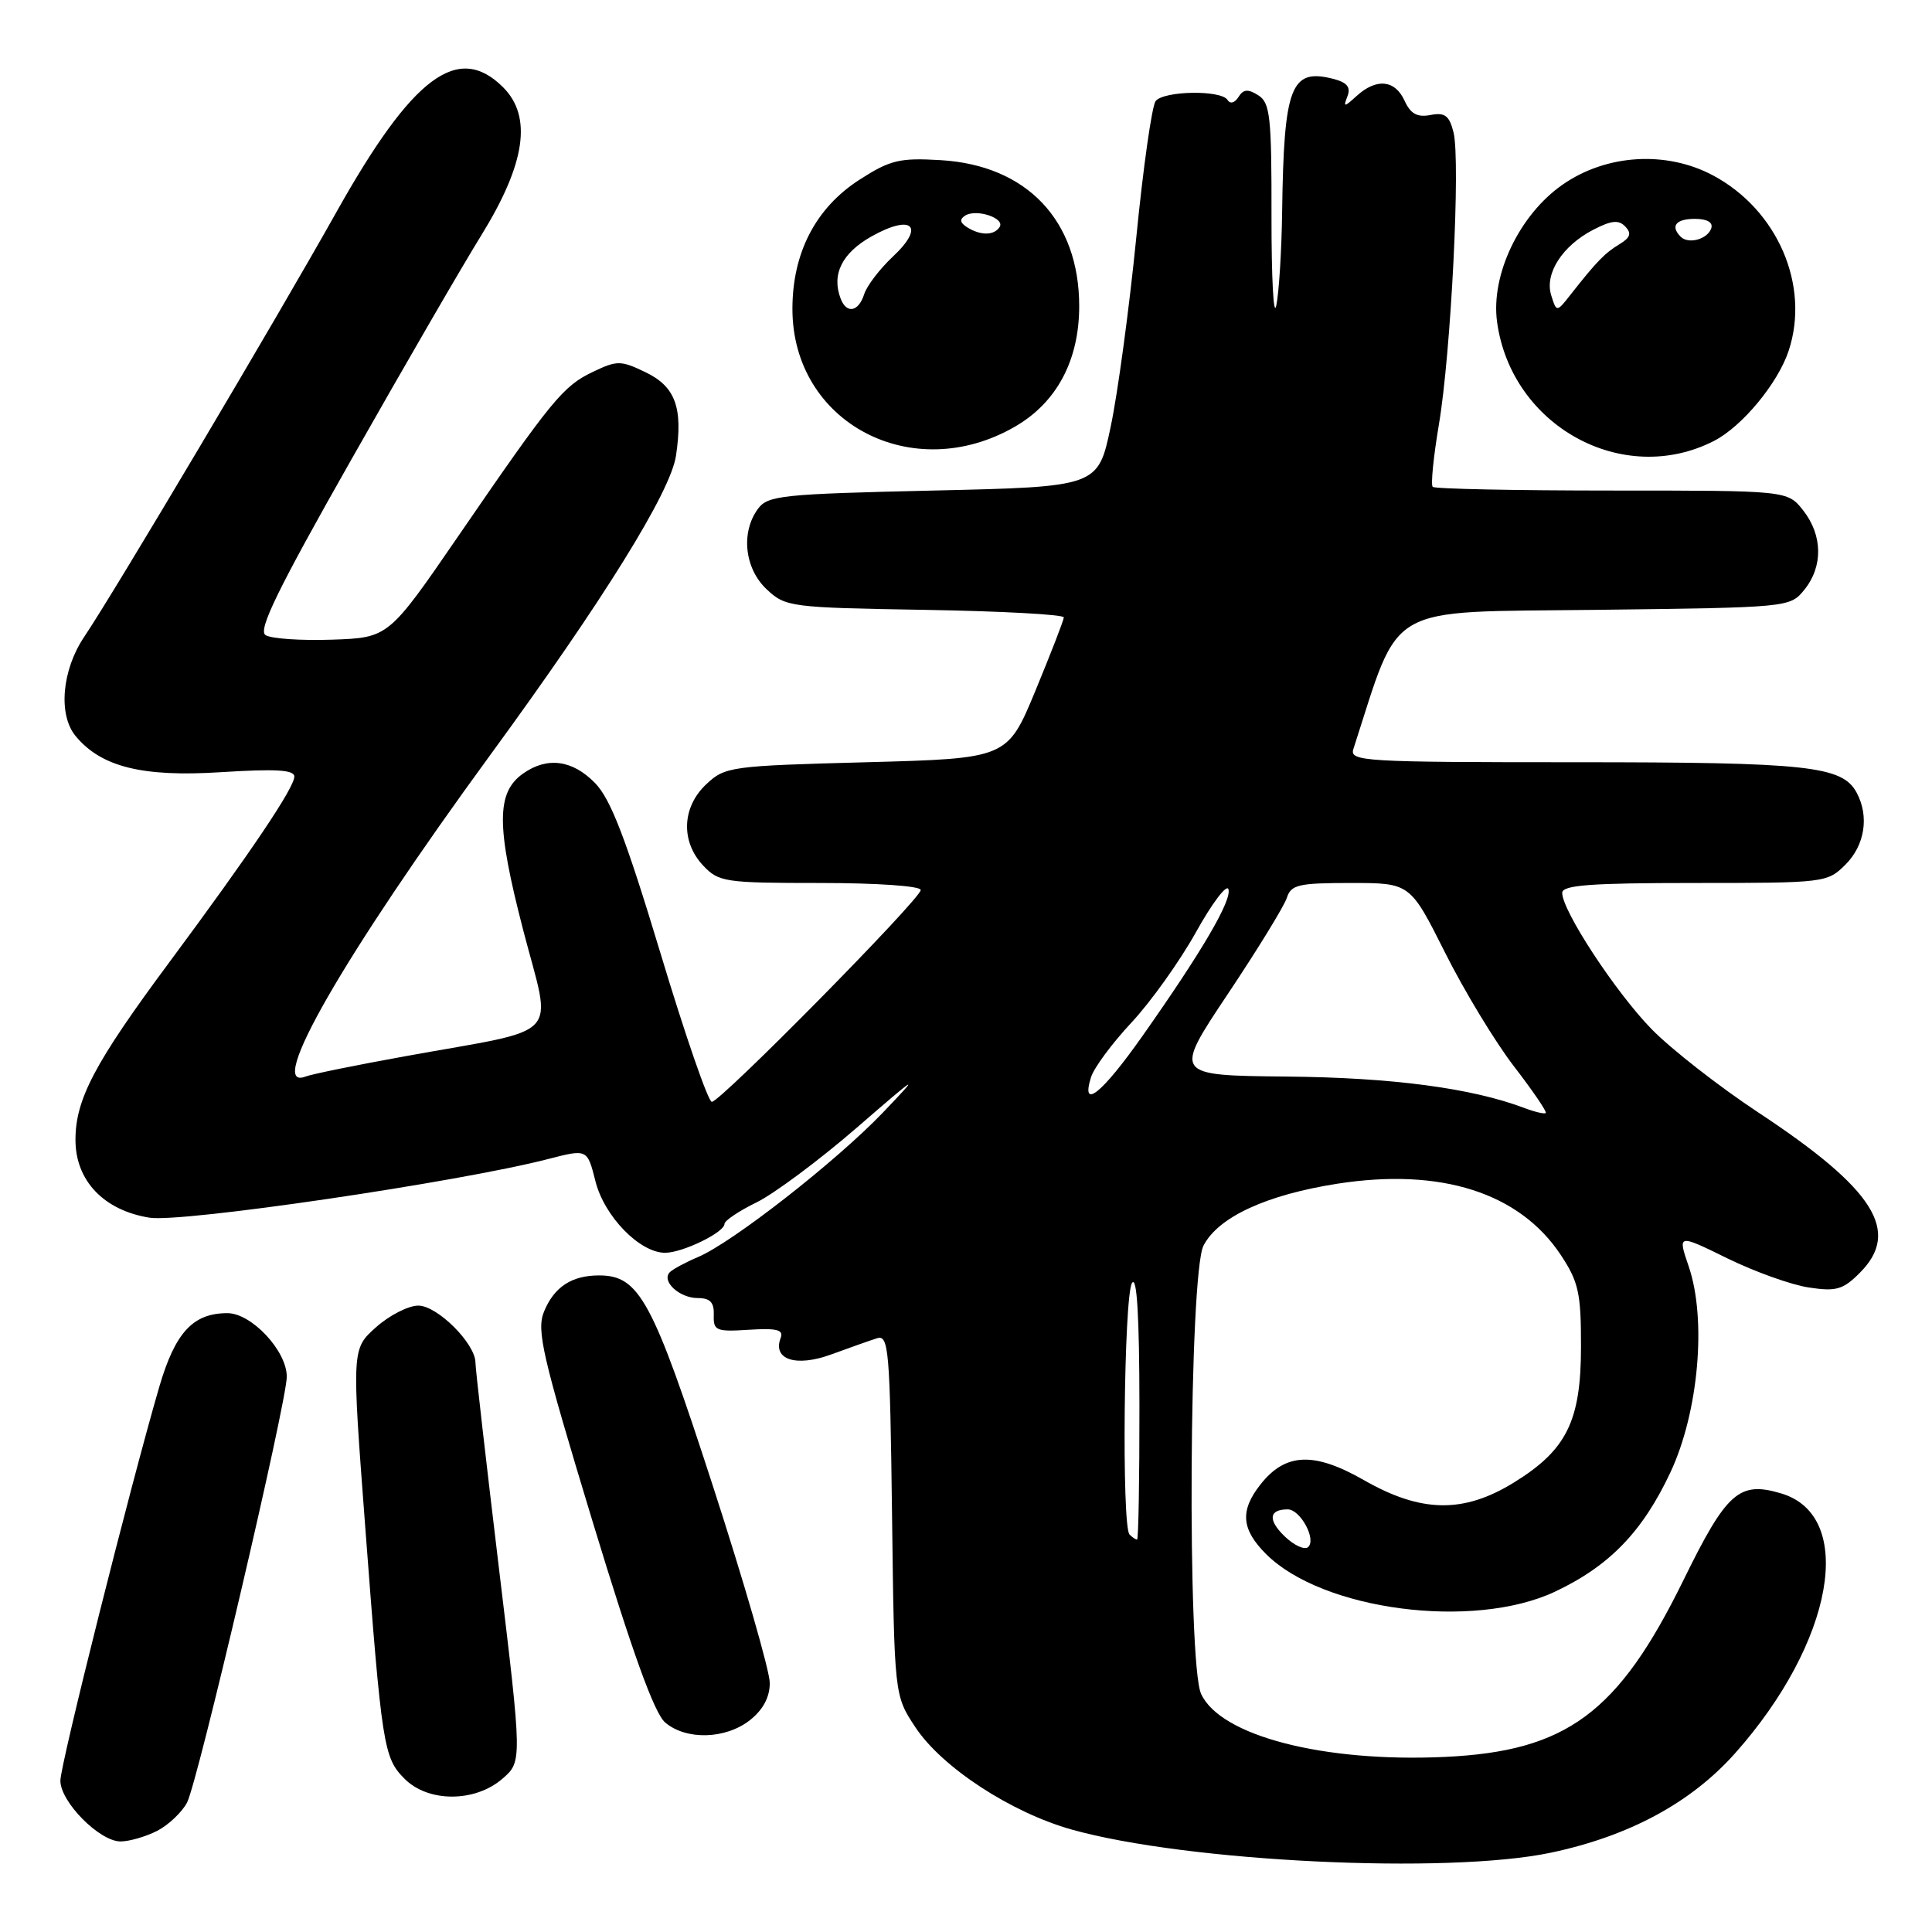 <?xml version="1.0" encoding="UTF-8" standalone="no"?>
<!DOCTYPE svg PUBLIC "-//W3C//DTD SVG 1.1//EN" "http://www.w3.org/Graphics/SVG/1.1/DTD/svg11.dtd" >
<svg xmlns="http://www.w3.org/2000/svg" xmlns:xlink="http://www.w3.org/1999/xlink" version="1.1" viewBox="0 0 256 256">
 <g >
 <path fill="currentColor"
d=" M 205.50 245.49 C 215.86 243.30 224.04 238.89 229.88 232.35 C 242.98 217.64 245.98 200.87 236.03 197.89 C 230.45 196.22 228.80 197.68 223.05 209.41 C 214.42 226.99 207.59 232.05 191.46 232.80 C 175.37 233.55 161.69 230.01 159.15 224.44 C 157.29 220.36 157.57 168.73 159.47 165.05 C 161.43 161.26 167.82 158.31 177.26 156.84 C 190.95 154.72 201.35 158.04 206.82 166.30 C 209.17 169.86 209.50 171.34 209.49 178.43 C 209.49 188.28 207.60 192.12 200.62 196.43 C 193.94 200.56 188.31 200.47 180.70 196.11 C 174.10 192.34 170.32 192.50 167.01 196.71 C 164.28 200.18 164.48 202.64 167.76 205.92 C 175.22 213.38 195.19 215.99 206.01 210.92 C 213.24 207.52 217.66 202.96 221.36 195.05 C 225.07 187.11 226.16 174.85 223.77 167.83 C 222.29 163.50 222.29 163.50 228.89 166.74 C 232.53 168.52 237.38 170.26 239.68 170.60 C 243.29 171.15 244.21 170.89 246.43 168.66 C 251.92 163.17 248.39 157.58 233.03 147.44 C 227.79 143.98 221.39 138.98 218.81 136.33 C 214.03 131.41 207.00 120.68 207.00 118.31 C 207.00 117.28 210.76 117.00 224.55 117.00 C 241.84 117.00 242.13 116.96 244.55 114.55 C 247.10 111.99 247.70 108.17 246.02 105.04 C 244.12 101.49 239.62 101.00 208.73 101.00 C 180.64 101.00 178.80 100.89 179.33 99.25 C 185.65 79.72 183.17 81.15 211.34 80.81 C 237.12 80.50 237.18 80.49 239.09 78.14 C 241.58 75.06 241.52 70.93 238.93 67.63 C 236.85 65.00 236.85 65.00 213.59 65.00 C 200.80 65.00 190.11 64.78 189.84 64.51 C 189.57 64.24 189.94 60.53 190.66 56.26 C 192.27 46.72 193.54 21.31 192.60 17.54 C 192.04 15.31 191.46 14.87 189.54 15.24 C 187.78 15.57 186.91 15.09 186.11 13.34 C 184.85 10.58 182.40 10.33 179.79 12.69 C 178.08 14.24 177.97 14.24 178.55 12.74 C 179.01 11.53 178.48 10.91 176.59 10.43 C 171.04 9.04 170.12 11.46 169.89 28.00 C 169.82 33.23 169.47 38.85 169.11 40.50 C 168.75 42.15 168.47 36.80 168.48 28.62 C 168.50 15.43 168.30 13.61 166.72 12.62 C 165.36 11.76 164.74 11.82 164.10 12.86 C 163.60 13.65 163.00 13.81 162.65 13.24 C 161.82 11.90 154.22 12.02 153.13 13.39 C 152.64 14.00 151.48 22.15 150.56 31.50 C 149.63 40.85 148.11 52.10 147.18 56.50 C 145.50 64.50 145.50 64.50 123.67 65.00 C 103.53 65.46 101.72 65.65 100.42 67.44 C 98.14 70.57 98.66 75.33 101.58 78.08 C 104.09 80.43 104.66 80.51 122.58 80.81 C 132.71 80.98 140.98 81.43 140.96 81.81 C 140.95 82.19 139.25 86.55 137.21 91.50 C 133.48 100.50 133.48 100.50 114.82 101.00 C 96.77 101.48 96.07 101.58 93.58 103.92 C 90.35 106.96 90.18 111.50 93.17 114.69 C 95.24 116.88 96.04 117.00 108.67 117.00 C 116.19 117.00 122.00 117.40 122.00 117.93 C 122.00 119.10 95.48 146.00 94.32 146.00 C 93.84 146.00 90.77 137.11 87.50 126.25 C 82.92 111.08 80.91 105.86 78.84 103.75 C 75.85 100.69 72.52 100.25 69.34 102.48 C 65.74 104.99 65.74 109.42 69.33 123.26 C 73.15 137.98 74.88 136.12 53.73 139.95 C 47.26 141.12 41.29 142.33 40.48 142.65 C 35.16 144.69 45.53 126.64 64.99 100.00 C 79.96 79.52 88.85 65.20 89.57 60.40 C 90.53 54.00 89.49 51.20 85.47 49.29 C 82.26 47.75 81.75 47.75 78.59 49.26 C 74.61 51.15 73.14 52.95 60.75 71.00 C 51.48 84.50 51.48 84.50 43.99 84.76 C 39.87 84.90 35.90 84.63 35.18 84.15 C 34.16 83.49 36.84 78.02 46.55 60.90 C 53.53 48.58 61.28 35.20 63.78 31.17 C 69.63 21.69 70.55 15.46 66.67 11.57 C 60.69 5.60 54.66 10.11 44.55 28.15 C 36.64 42.26 15.08 78.58 11.16 84.38 C 8.20 88.78 7.68 94.71 10.02 97.53 C 13.41 101.63 18.87 102.98 29.25 102.32 C 36.53 101.86 39.00 102.00 39.00 102.90 C 39.00 104.38 33.21 112.98 22.44 127.50 C 12.54 140.84 10.00 145.65 10.00 151.04 C 10.00 156.44 13.75 160.38 19.81 161.35 C 24.08 162.04 60.90 156.62 72.66 153.57 C 77.82 152.24 77.82 152.24 78.90 156.52 C 80.07 161.18 84.77 166.00 88.13 166.00 C 90.44 166.00 96.00 163.30 96.00 162.17 C 96.00 161.75 97.91 160.46 100.25 159.32 C 102.59 158.17 108.55 153.73 113.50 149.45 C 121.77 142.28 122.06 142.12 117.00 147.41 C 110.80 153.89 97.03 164.65 92.50 166.56 C 90.85 167.26 89.17 168.16 88.76 168.57 C 87.59 169.75 90.02 172.00 92.45 172.00 C 94.10 172.00 94.64 172.57 94.58 174.25 C 94.51 176.32 94.88 176.48 99.24 176.20 C 102.95 175.97 103.86 176.20 103.44 177.29 C 102.34 180.16 105.48 181.18 110.14 179.47 C 112.54 178.59 115.26 177.63 116.20 177.33 C 117.76 176.84 117.92 178.74 118.20 200.72 C 118.50 224.65 118.50 224.65 121.30 228.88 C 124.82 234.19 133.95 240.16 142.02 242.43 C 157.31 246.71 191.80 248.38 205.50 245.49 Z  M 20.84 242.59 C 22.34 241.81 24.12 240.12 24.79 238.84 C 26.21 236.11 38.00 185.77 38.00 182.42 C 38.00 178.99 33.33 174.00 30.13 174.00 C 25.57 174.00 23.21 176.56 21.10 183.78 C 17.24 197.02 8.00 233.80 8.00 235.95 C 8.00 238.76 13.19 244.00 15.97 244.00 C 17.14 244.00 19.33 243.36 20.84 242.59 Z  M 66.55 235.71 C 69.20 233.43 69.20 233.43 66.10 207.70 C 64.40 193.55 63.00 181.34 63.00 180.56 C 63.00 178.04 57.95 173.00 55.43 173.00 C 54.11 173.00 51.59 174.29 49.82 175.87 C 46.61 178.74 46.61 178.74 48.38 202.12 C 50.60 231.48 50.82 232.91 53.62 235.71 C 56.75 238.84 62.91 238.84 66.55 235.71 Z  M 99.37 227.93 C 101.11 226.55 102.00 224.89 102.00 223.00 C 102.00 221.43 98.60 209.65 94.44 196.83 C 86.46 172.23 84.71 169.00 79.38 169.00 C 75.76 169.00 73.44 170.52 72.10 173.76 C 71.06 176.26 71.81 179.48 78.50 201.54 C 83.83 219.07 86.70 227.02 88.15 228.25 C 90.94 230.61 96.15 230.46 99.37 227.93 Z  M 227.10 58.43 C 230.83 56.53 235.59 50.78 237.01 46.47 C 239.86 37.83 235.54 27.82 227.00 23.25 C 220.82 19.95 212.89 20.42 207.09 24.44 C 201.34 28.42 197.51 36.42 198.37 42.66 C 200.26 56.47 215.06 64.59 227.10 58.43 Z  M 134.51 56.52 C 140.03 53.32 143.00 47.74 143.00 40.57 C 143.00 29.21 136.06 21.89 124.63 21.22 C 119.21 20.90 117.97 21.19 113.89 23.81 C 108.09 27.54 105.00 33.49 105.00 40.93 C 105.00 56.02 120.89 64.41 134.51 56.52 Z  M 170.23 203.58 C 167.97 201.40 168.13 200.00 170.63 200.00 C 172.30 200.00 174.45 203.97 173.34 204.99 C 172.88 205.42 171.48 204.78 170.23 203.58 Z  M 149.67 203.33 C 148.61 202.28 148.92 171.67 150.00 170.00 C 150.65 169.00 150.97 174.42 150.98 186.25 C 150.99 196.01 150.85 204.00 150.67 204.00 C 150.48 204.00 150.03 203.70 149.67 203.33 Z  M 202.00 146.82 C 195.03 144.18 184.49 142.78 170.49 142.65 C 155.49 142.50 155.49 142.50 162.68 131.73 C 166.64 125.80 170.16 120.06 170.51 118.98 C 171.06 117.23 172.04 117.00 178.99 117.00 C 186.85 117.00 186.85 117.00 191.49 126.25 C 194.04 131.34 198.16 138.13 200.64 141.34 C 203.12 144.56 205.00 147.32 204.82 147.48 C 204.65 147.64 203.38 147.34 202.00 146.82 Z  M 144.56 142.75 C 144.94 141.51 147.35 138.25 149.92 135.50 C 152.49 132.75 156.33 127.36 158.47 123.52 C 160.60 119.69 162.54 117.12 162.77 117.82 C 163.26 119.27 159.27 126.08 151.40 137.25 C 146.00 144.92 143.19 147.17 144.56 142.75 Z  M 205.55 39.15 C 204.63 36.27 207.01 32.57 211.12 30.44 C 213.52 29.20 214.49 29.10 215.36 30.02 C 216.22 30.91 216.03 31.49 214.60 32.35 C 212.65 33.53 211.57 34.64 208.18 38.95 C 206.26 41.40 206.26 41.40 205.55 39.15 Z  M 222.70 31.37 C 221.30 29.96 222.06 29.00 224.58 29.00 C 226.21 29.00 227.01 29.47 226.75 30.25 C 226.27 31.70 223.73 32.40 222.70 31.37 Z  M 111.39 39.57 C 110.16 36.36 111.57 33.52 115.49 31.32 C 120.88 28.30 122.63 29.97 118.30 34.01 C 116.57 35.64 114.86 37.87 114.51 38.98 C 113.76 41.33 112.18 41.63 111.39 39.57 Z  M 128.14 30.11 C 127.19 29.50 127.12 29.05 127.90 28.56 C 129.39 27.64 133.18 28.90 132.46 30.07 C 131.74 31.22 129.93 31.24 128.14 30.11 Z "/>
</g>
</svg>